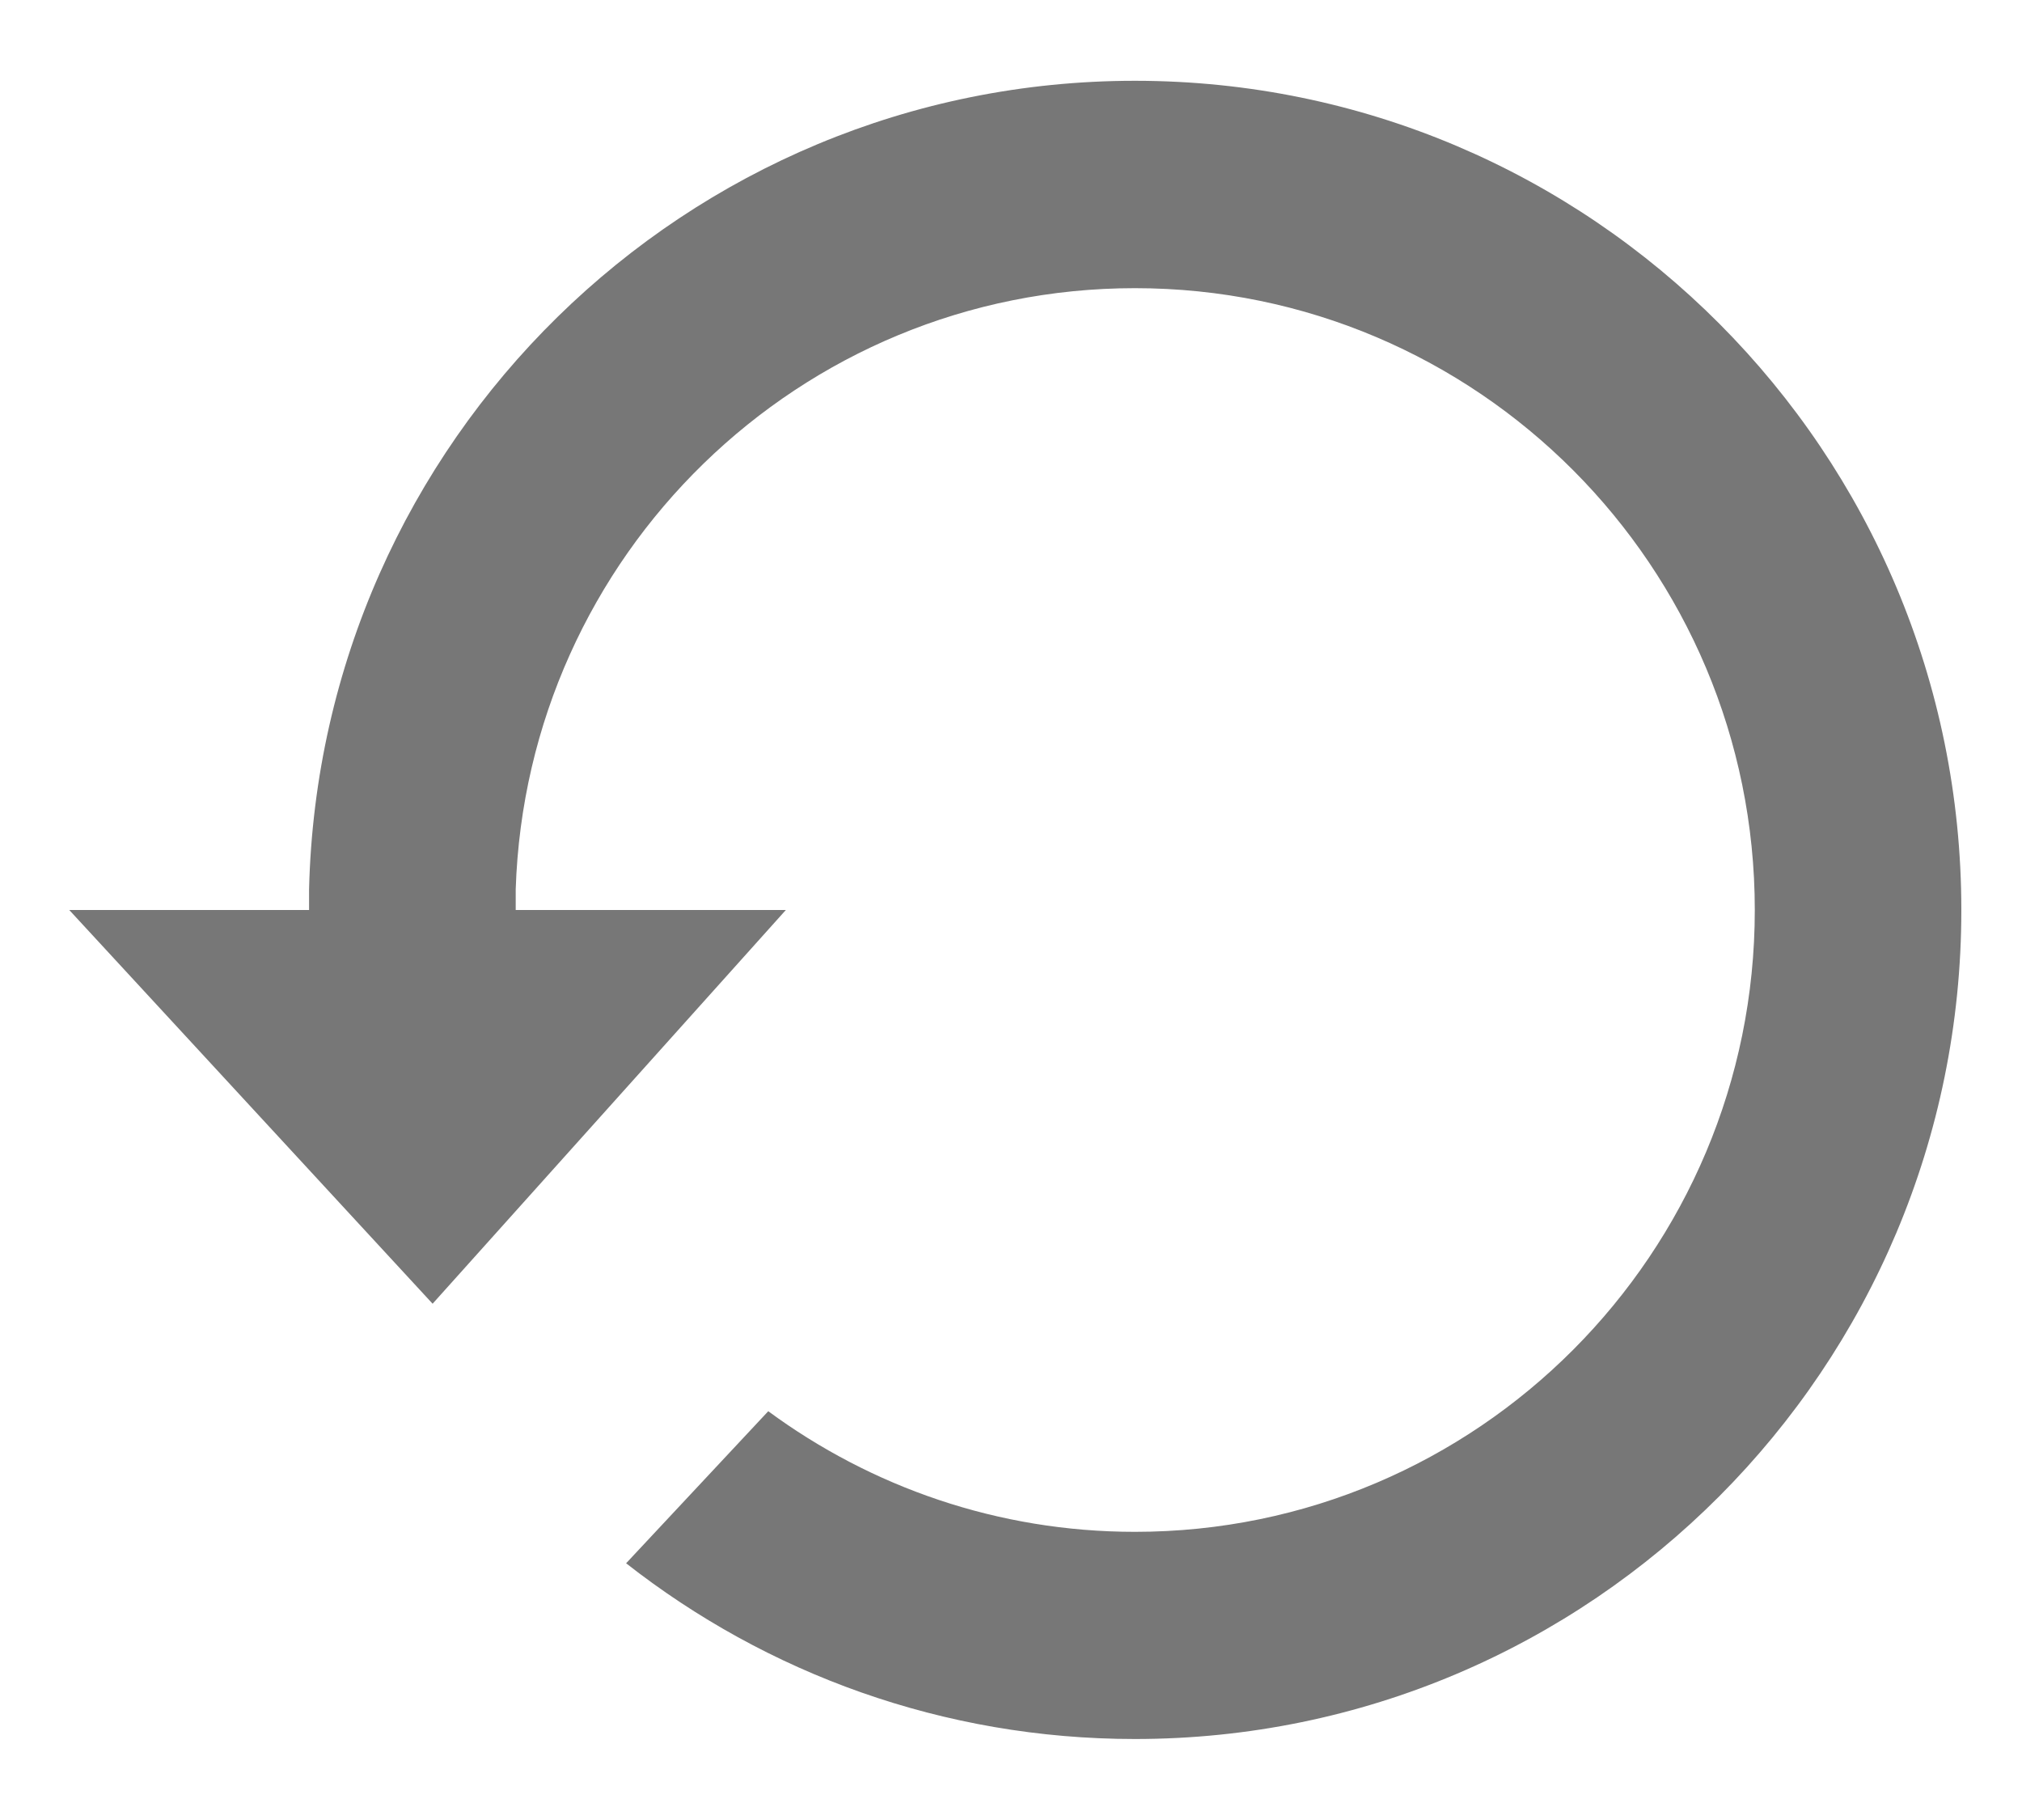<?xml version="1.0" encoding="UTF-8" standalone="no"?>
<svg width="20px" height="18px" viewBox="0 0 20 18" version="1.1" xmlns="http://www.w3.org/2000/svg" xmlns:xlink="http://www.w3.org/1999/xlink">
    <!-- Generator: Sketch 39.1 (31720) - http://www.bohemiancoding.com/sketch -->
    <title>ccw</title>
    <desc>Created with Sketch.</desc>
    <defs></defs>
    <g id="Utility-Entypo" stroke="none" stroke-width="1" fill="none" fill-rule="evenodd">
        <g id="entypo-modified" transform="translate(-667, -998)" fill="#777777">
            <g id="ccw" transform="translate(667, 998)">
                <g id="CCW">
                    <path d="M0.685,9 L3.057,9 L3.057,8.795 C3.165,4.361 6.781,0.799 11.226,0.799 C15.741,0.799 19.4,4.471 19.4,9 C19.4,13.529 15.741,17.199 11.226,17.199 C9.328,17.199 7.581,16.549 6.193,15.461 L7.599,13.957 C8.615,14.705 9.869,15.15 11.226,15.15 C14.612,15.15 17.357,12.396 17.357,9 C17.357,5.604 14.612,2.85 11.226,2.85 C7.909,2.85 5.208,5.493 5.101,8.795 L5.101,9 L7.773,9 L4.279,12.894 L0.685,9 L0.685,9 Z" id="Shape"></path>
                </g>
            </g>
        </g>
    </g>
</svg>